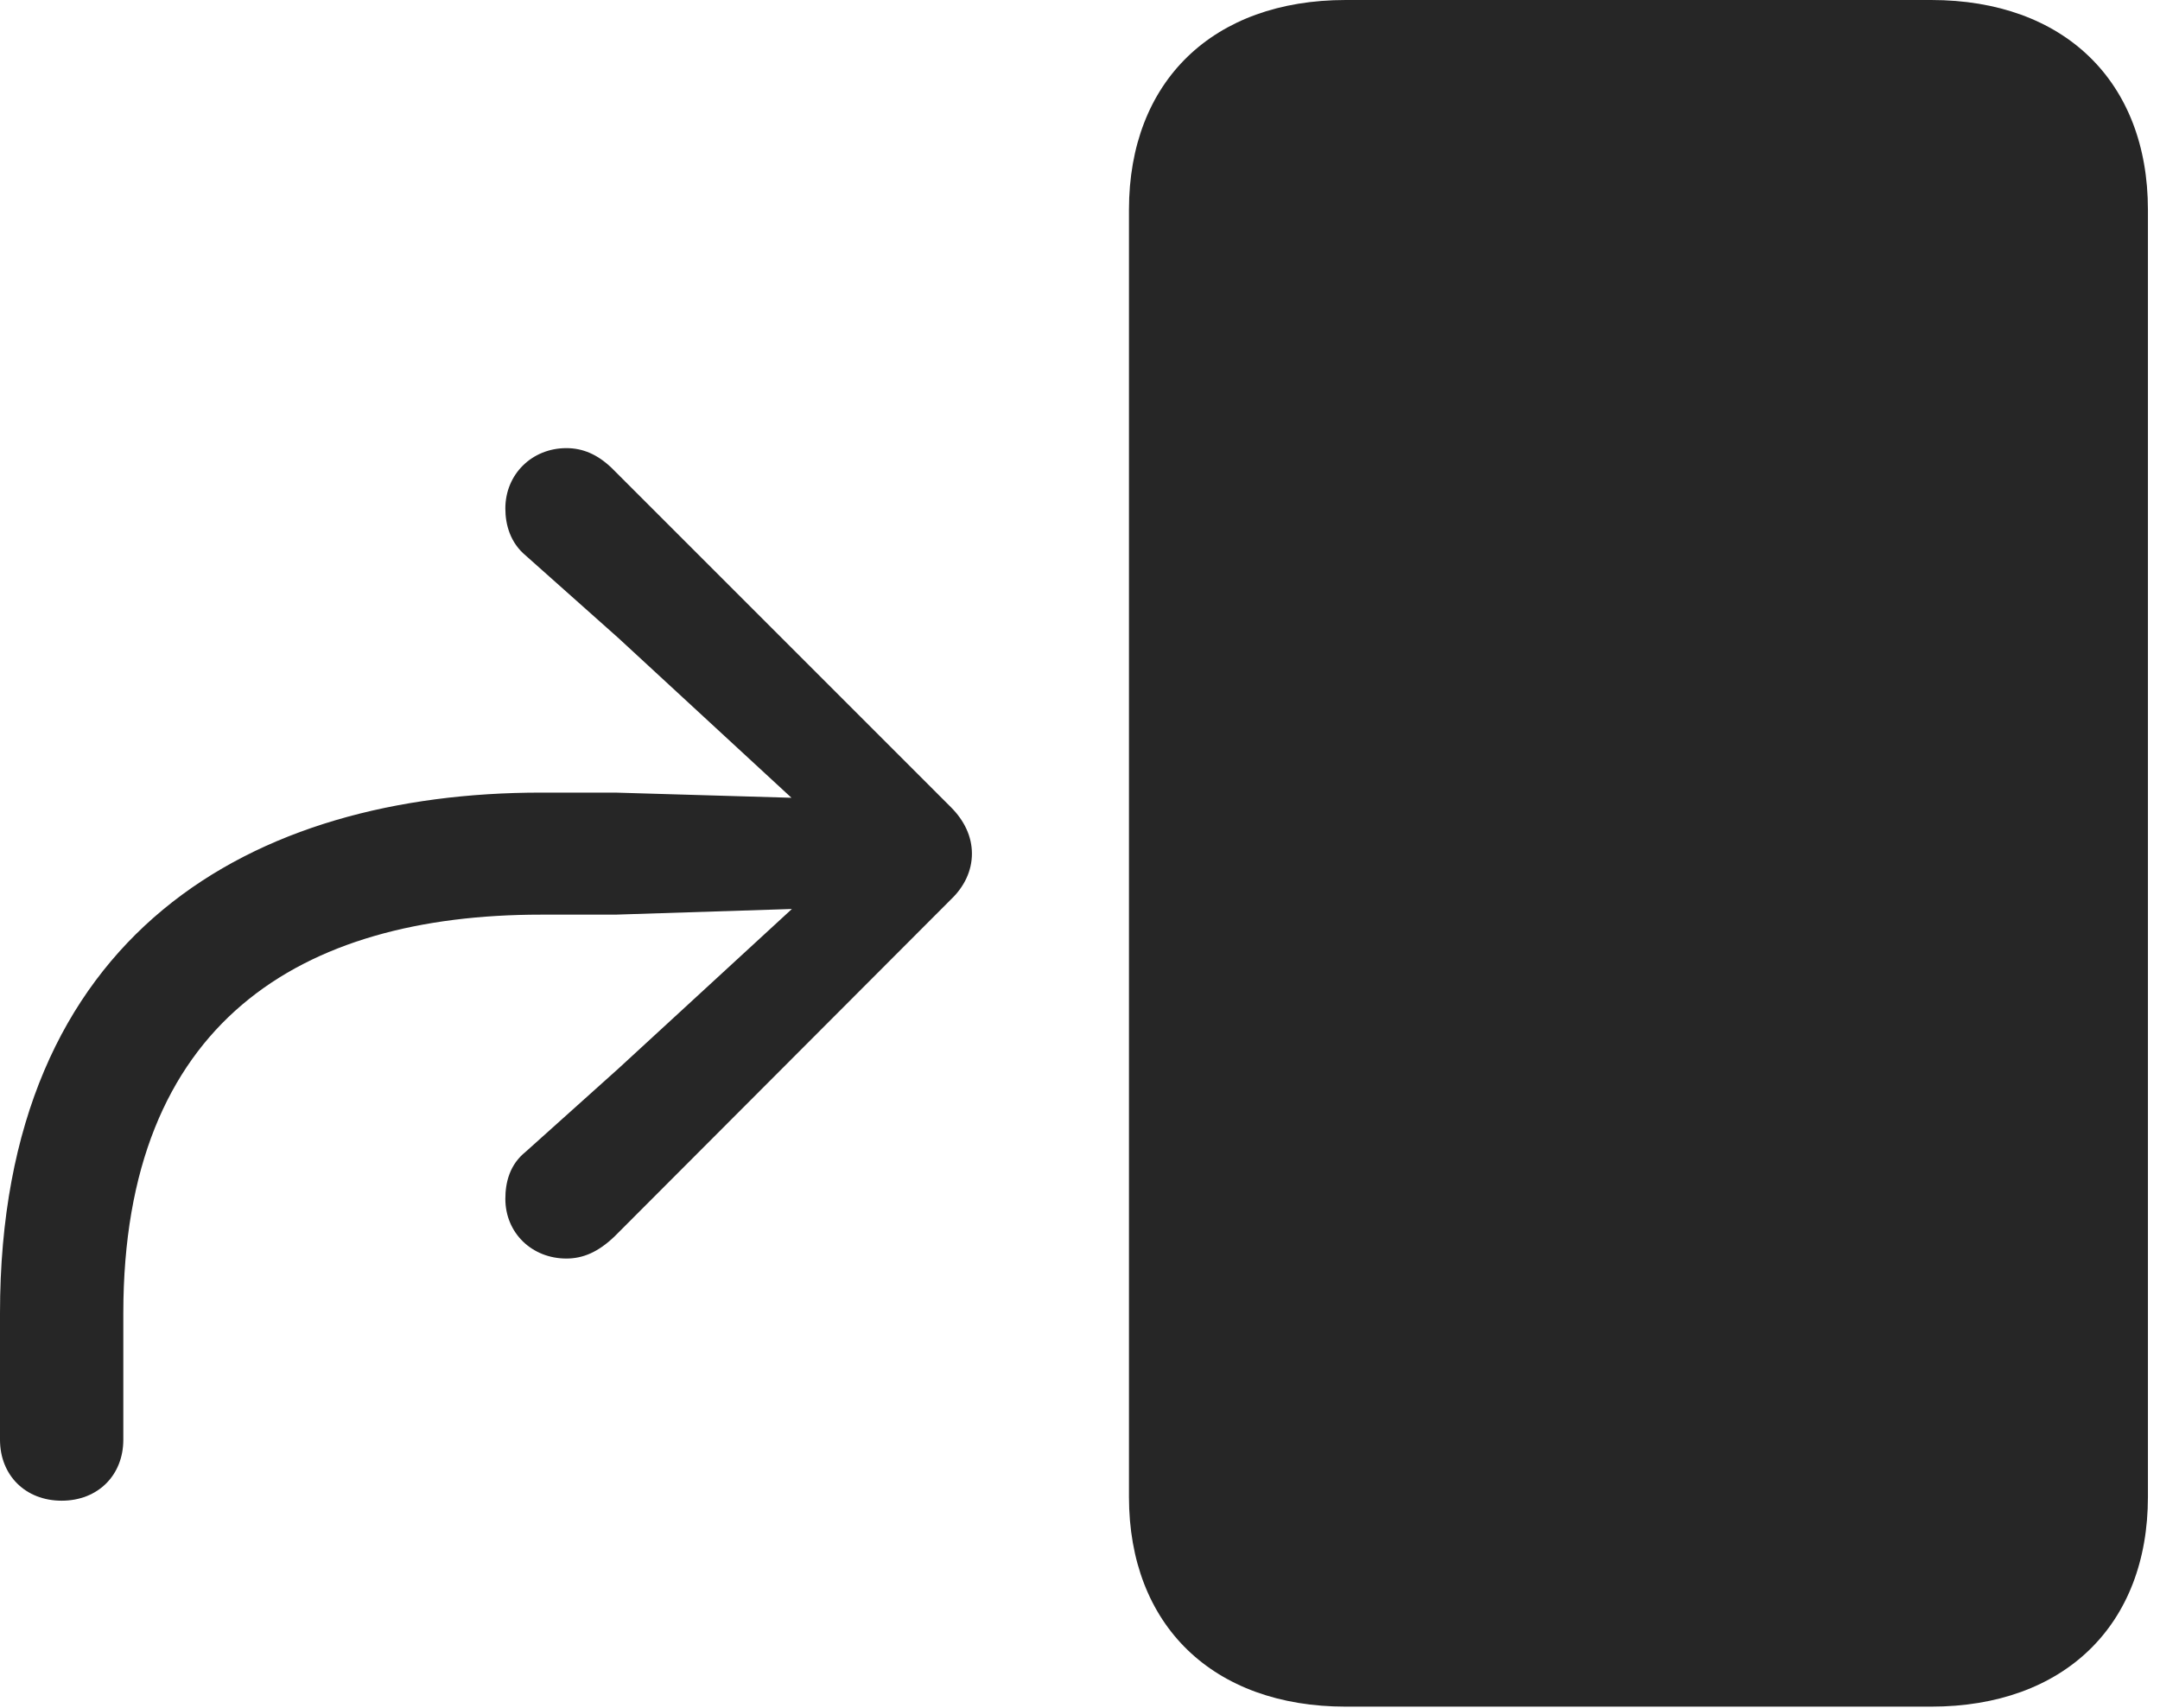 <?xml version="1.0" encoding="UTF-8"?>
<!--Generator: Apple Native CoreSVG 326-->
<!DOCTYPE svg
PUBLIC "-//W3C//DTD SVG 1.1//EN"
       "http://www.w3.org/Graphics/SVG/1.1/DTD/svg11.dtd">
<svg version="1.1" xmlns="http://www.w3.org/2000/svg" xmlns:xlink="http://www.w3.org/1999/xlink" viewBox="0 0 66.367 52.48">
 <g>
  <rect height="52.48" opacity="0" width="66.367" x="0" y="0"/>
  <path d="M34.688 45.996C34.688 49.941 37.266 52.441 41.348 52.441L59.336 52.441C63.418 52.441 65.996 49.941 65.996 45.996L65.996 6.445C65.996 2.5 63.418 0 59.336 0L41.348 0C37.266 0 34.688 2.5 34.688 6.445Z" fill="black" fill-opacity="0.85"/>
  <path d="M1.895 46.113C3.008 46.113 3.789 45.332 3.789 44.238L3.789 40.352C3.789 31.406 9.238 28.105 16.621 28.105L18.906 28.105L25.586 27.891L25.586 26.777L19.004 32.832L16.152 35.391C15.664 35.781 15.527 36.328 15.527 36.836C15.527 37.891 16.348 38.672 17.402 38.672C17.91 38.672 18.379 38.477 18.887 37.988L29.219 27.637C29.629 27.246 29.863 26.758 29.863 26.23C29.863 25.703 29.629 25.215 29.219 24.805L18.789 14.375C18.359 13.965 17.91 13.77 17.402 13.77C16.348 13.77 15.527 14.57 15.527 15.625C15.527 16.133 15.684 16.68 16.152 17.07L19.004 19.609L25.586 25.684L25.586 24.551L18.906 24.355L16.621 24.355C7.812 24.355 0 28.613 0 40.352L0 44.238C0 45.332 0.781 46.113 1.895 46.113Z" fill="black" fill-opacity="0.85"/>
 </g>
</svg>
